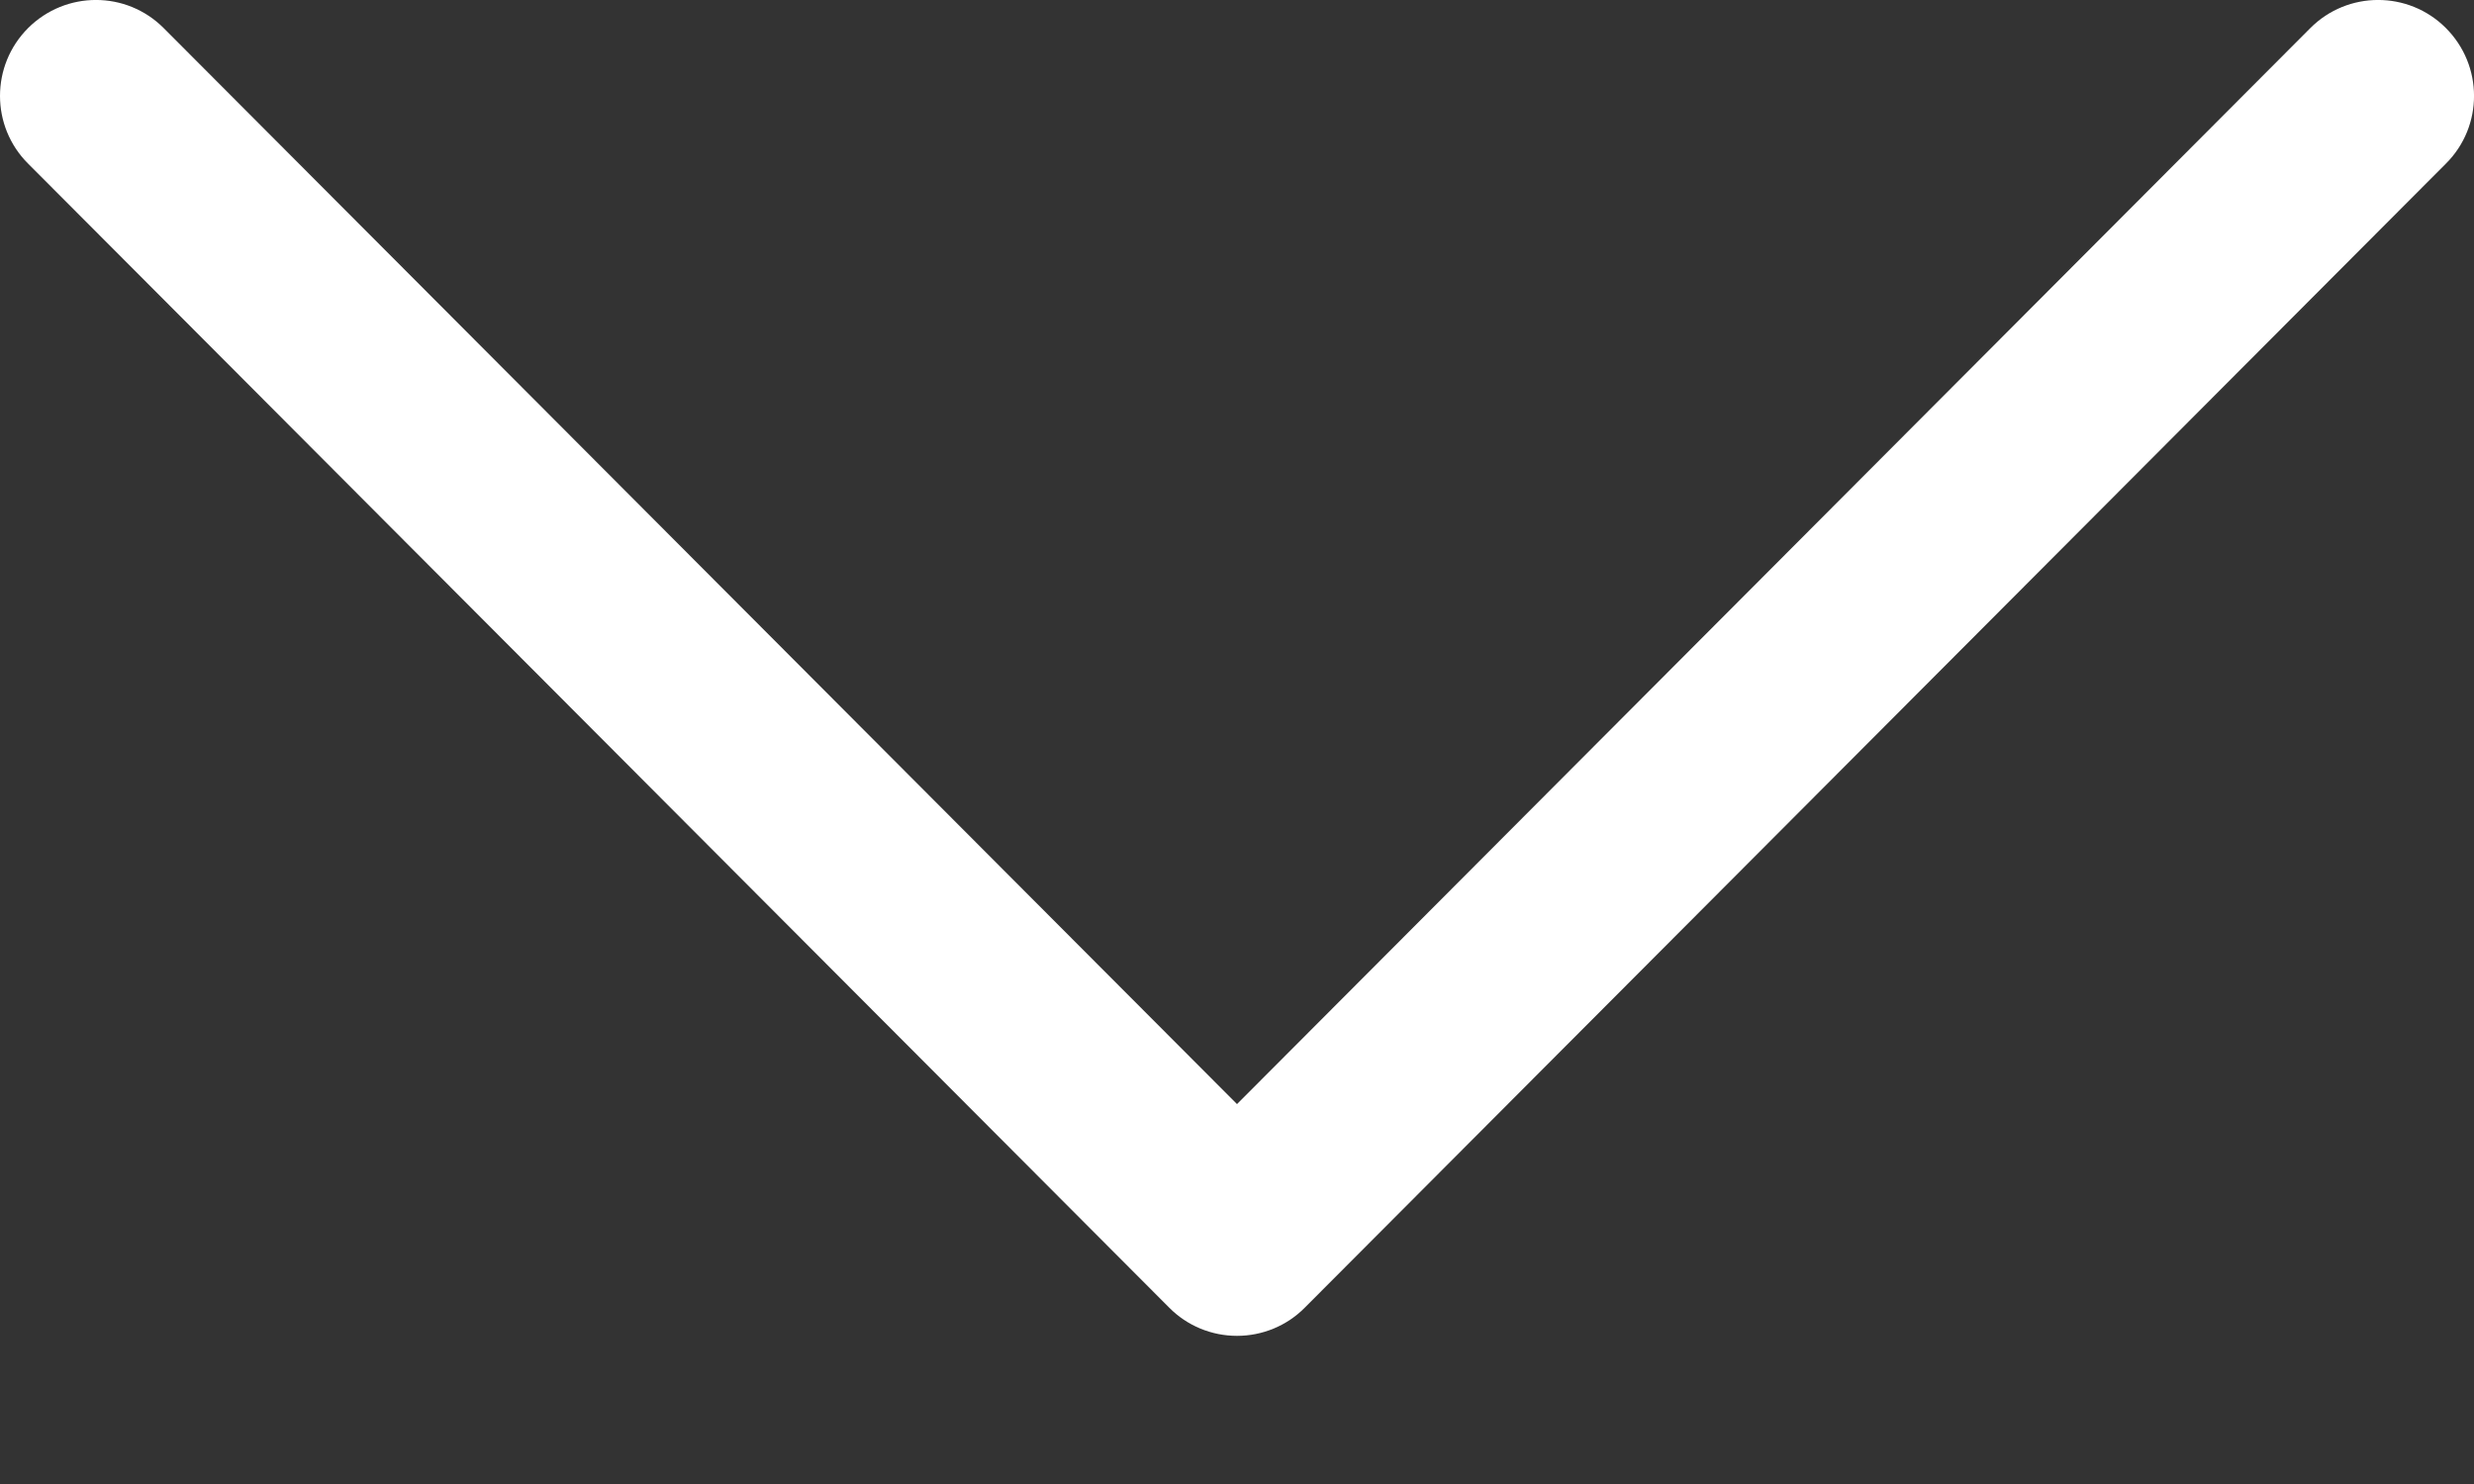 <svg width="10" height="6" viewBox="0 0 10 6" fill="none" xmlns="http://www.w3.org/2000/svg">
<rect x="0" y="0" width="10" height="6" fill="#333333" stroke="none"/>
<path d="M5.274 5.287L9.887 0.661C10.038 0.51 10.038 0.265 9.886 0.113C9.735 -0.038 9.489 -0.038 9.338 0.114L5 4.464L0.662 0.114C0.511 -0.038 0.266 -0.038 0.114 0.113C0.038 0.189 0 0.288 0 0.388C0 0.487 0.038 0.586 0.113 0.661L4.726 5.287C4.798 5.36 4.897 5.401 5 5.401C5.103 5.401 5.202 5.36 5.274 5.287Z" fill="white"/>
</svg>
